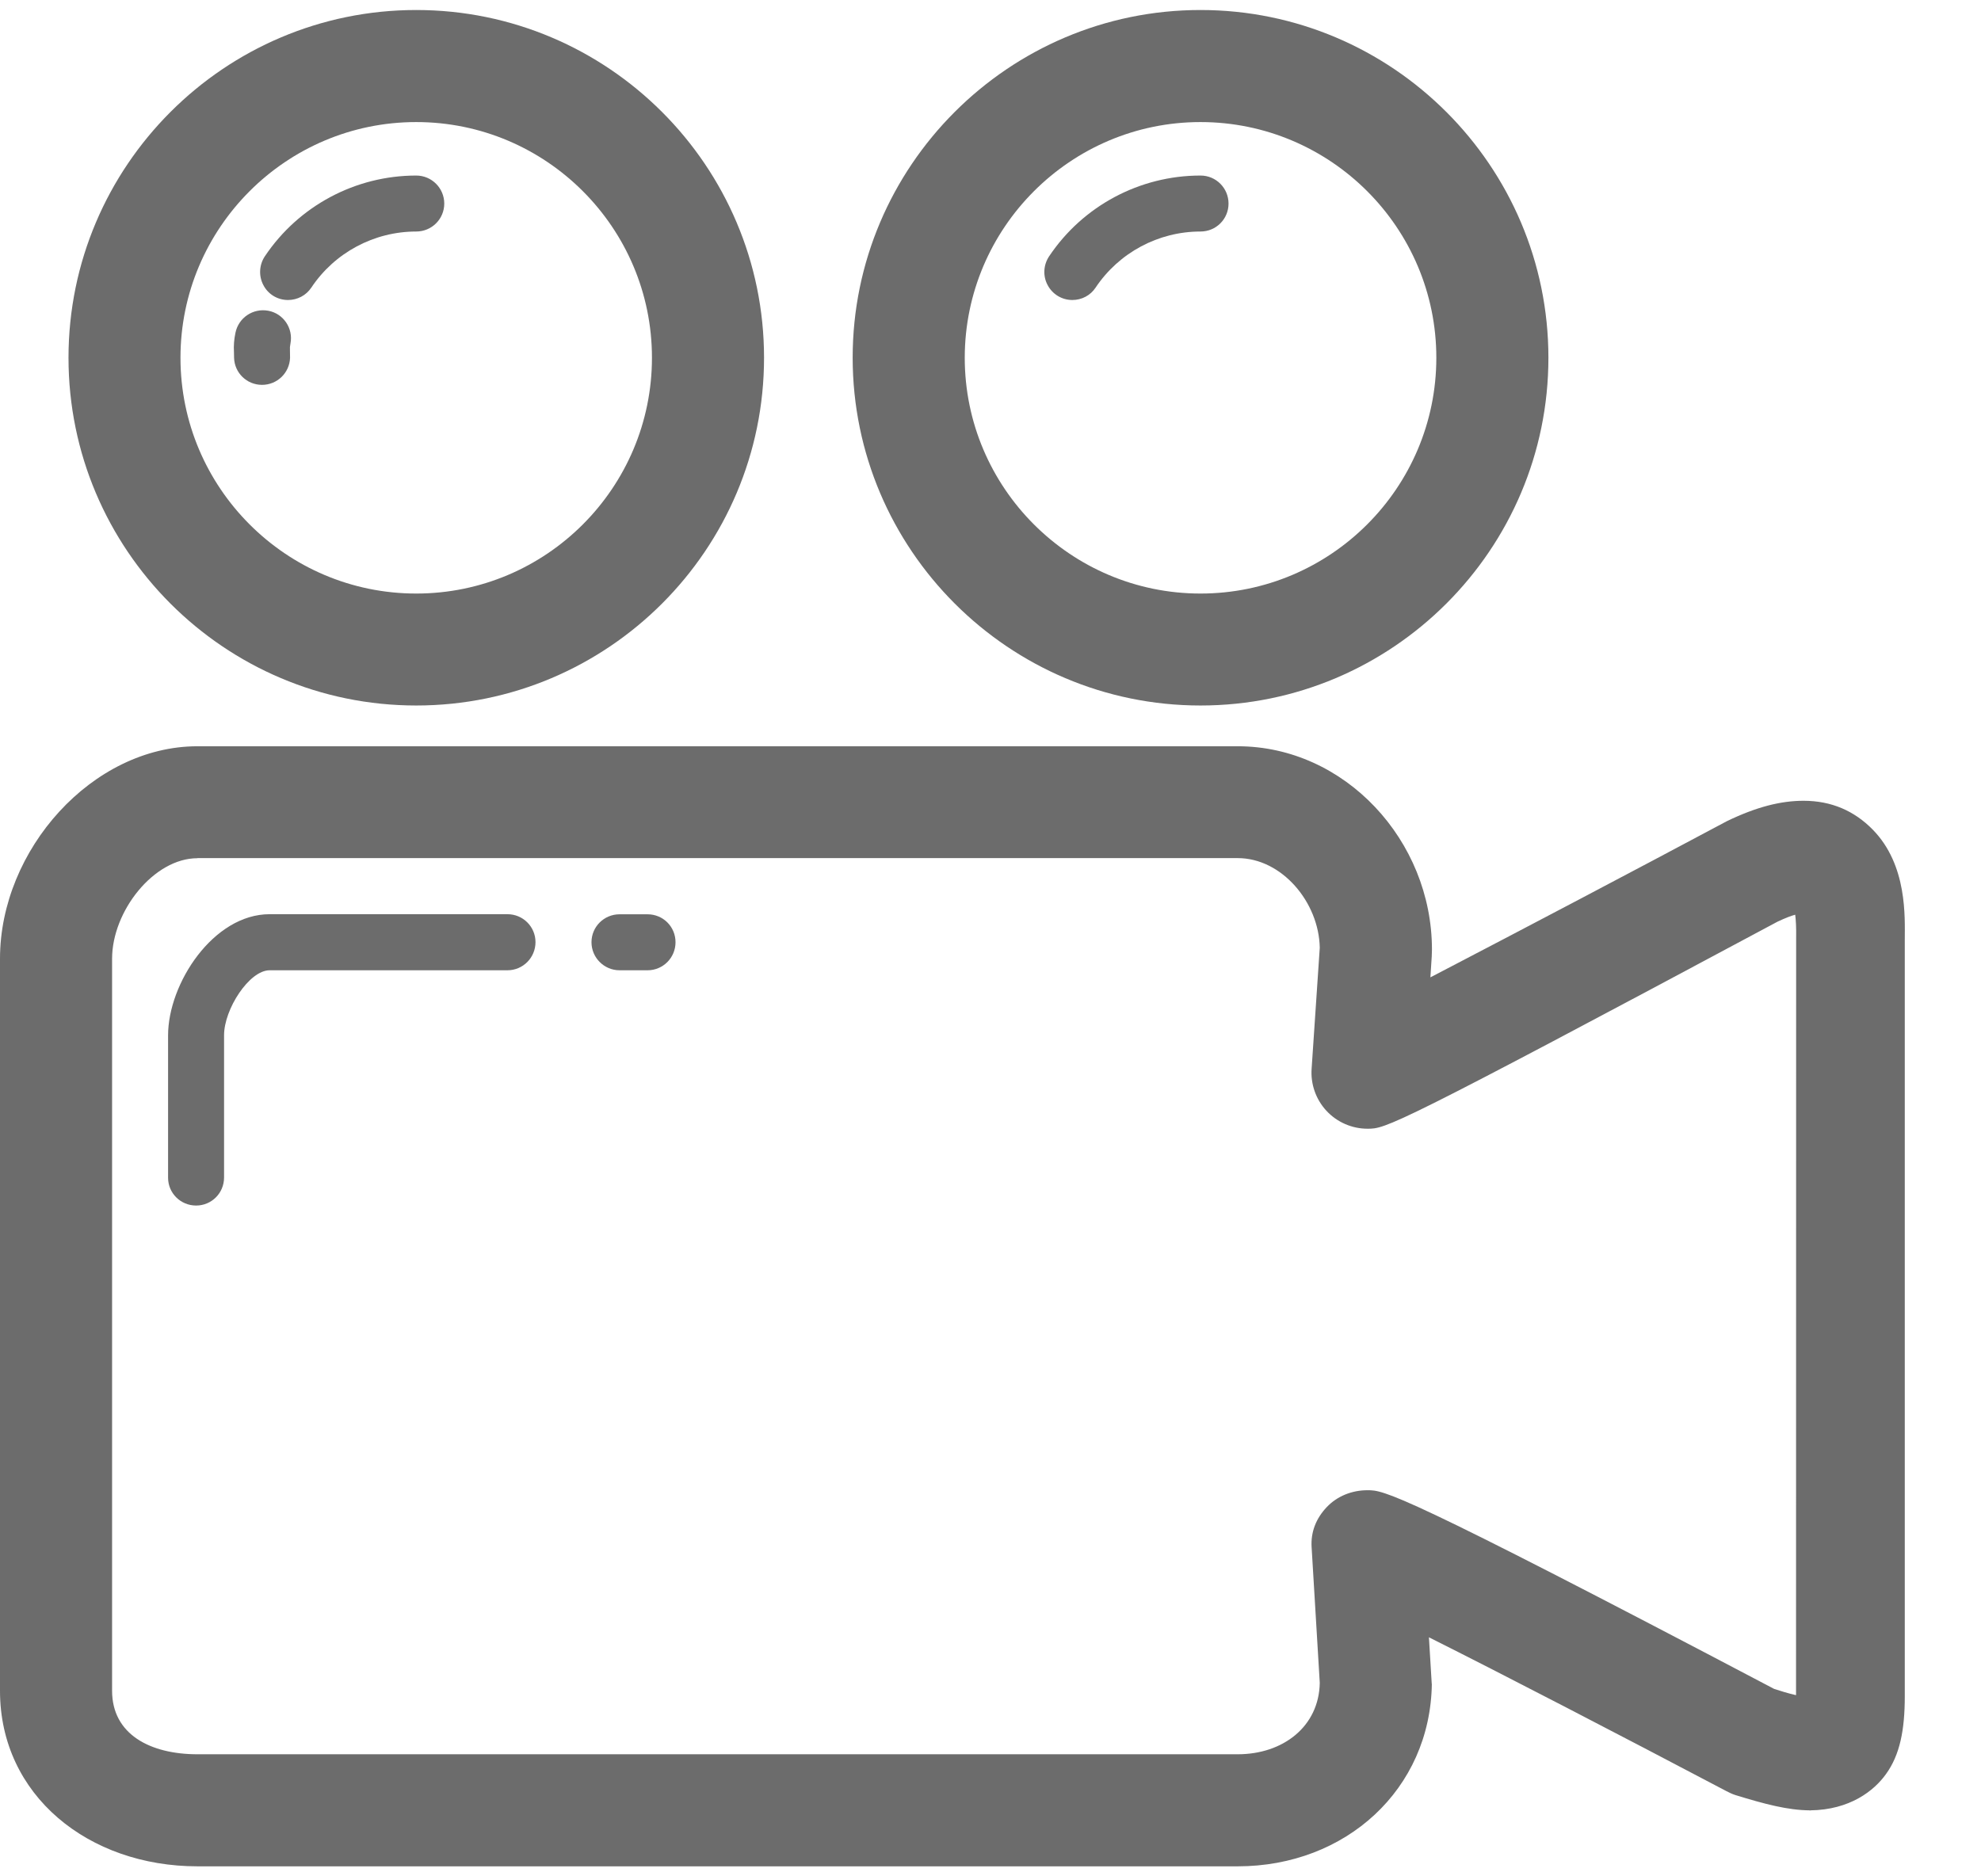 <svg width="19" height="18" viewBox="0 0 19 18" fill="none" xmlns="http://www.w3.org/2000/svg">
<path fill-rule="evenodd" clip-rule="evenodd" d="M3.992 1.171C5.24 1.171 6.253 2.186 6.253 3.432C6.253 4.679 5.24 5.694 3.992 5.694C2.745 5.694 1.731 4.679 1.731 3.432C1.731 2.186 2.745 1.171 3.992 1.171ZM3.992 6.768C5.832 6.768 7.328 5.272 7.328 3.432C7.328 1.593 5.832 0.096 3.992 0.096C2.153 0.096 0.657 1.593 0.657 3.432C0.657 5.272 2.152 6.768 3.992 6.768Z" fill="#6C6C6C"/>
<path fill-rule="evenodd" clip-rule="evenodd" d="M2.782 3.432L2.781 3.361C2.78 3.33 2.78 3.33 2.786 3.295C2.814 3.149 2.718 3.008 2.573 2.981C2.427 2.954 2.287 3.048 2.258 3.194C2.245 3.255 2.24 3.317 2.244 3.379L2.245 3.432C2.249 3.577 2.367 3.692 2.513 3.692C2.658 3.692 2.777 3.578 2.782 3.432Z" fill="#6C6C6C"/>
<path fill-rule="evenodd" clip-rule="evenodd" d="M2.762 2.878C2.852 2.878 2.936 2.834 2.986 2.759C3.21 2.423 3.588 2.221 3.992 2.221C4.141 2.221 4.261 2.101 4.261 1.953C4.261 1.805 4.141 1.684 3.992 1.684C3.409 1.684 2.864 1.975 2.54 2.459C2.485 2.542 2.48 2.648 2.526 2.735C2.572 2.824 2.663 2.878 2.762 2.878Z" fill="#6C6C6C"/>
<path fill-rule="evenodd" clip-rule="evenodd" d="M11.514 1.171C12.762 1.171 13.776 2.186 13.776 3.432C13.776 4.679 12.762 5.694 11.514 5.694C10.268 5.694 9.253 4.679 9.253 3.432C9.254 2.186 10.268 1.171 11.514 1.171ZM11.514 6.768C13.354 6.768 14.851 5.272 14.851 3.432C14.851 1.593 13.354 0.096 11.514 0.096C9.675 0.096 8.178 1.593 8.178 3.432C8.179 5.272 9.676 6.768 11.514 6.768Z" fill="#6C6C6C"/>
<path fill-rule="evenodd" clip-rule="evenodd" d="M10.285 2.878C10.375 2.878 10.459 2.834 10.508 2.759C10.733 2.423 11.11 2.221 11.514 2.221C11.664 2.221 11.783 2.101 11.783 1.953C11.783 1.805 11.664 1.684 11.514 1.684C10.931 1.684 10.386 1.975 10.062 2.459C10.007 2.542 10.001 2.648 10.048 2.735C10.095 2.824 10.186 2.878 10.285 2.878Z" fill="#6C6C6C"/>
<path fill-rule="evenodd" clip-rule="evenodd" d="M17.226 16.262C17.151 16.245 17.071 16.22 17.016 16.202C13.401 14.299 13.275 14.296 13.116 14.296C12.968 14.296 12.826 14.351 12.724 14.459C12.623 14.566 12.57 14.697 12.58 14.845L12.658 16.144C12.651 16.561 12.308 16.829 11.871 16.829H1.894C1.438 16.829 1.075 16.636 1.075 16.22V9.197C1.075 8.742 1.474 8.233 1.894 8.233V8.232H11.871C12.293 8.232 12.65 8.654 12.658 9.092L12.58 10.251C12.569 10.4 12.621 10.547 12.722 10.656C12.824 10.766 12.967 10.828 13.116 10.828C13.291 10.828 13.338 10.828 17.048 8.842C17.122 8.807 17.177 8.786 17.218 8.775C17.224 8.823 17.229 8.894 17.227 8.999L17.226 16.262ZM17.961 7.958C17.785 7.779 17.566 7.682 17.298 7.682C17.081 7.682 16.847 7.74 16.562 7.878C15.617 8.382 14.669 8.881 13.719 9.376L13.732 9.175C13.733 9.162 13.734 9.122 13.734 9.109C13.734 8.063 12.899 7.159 11.871 7.159H1.894C0.885 7.159 0 8.152 0 9.197V16.22C0 17.225 0.85 17.904 1.894 17.904H11.871C12.907 17.904 13.719 17.166 13.733 16.152C13.732 16.155 13.732 16.155 13.732 16.154L13.705 15.707C14.418 16.064 15.528 16.64 16.555 17.181C16.584 17.196 16.612 17.21 16.643 17.22C16.923 17.306 17.146 17.366 17.361 17.367C17.744 17.363 17.976 17.177 18.088 17.02C18.222 16.836 18.269 16.596 18.269 16.273V9.016C18.269 8.802 18.296 8.299 17.961 7.958Z" fill="#6C6C6C"/>
<path fill-rule="evenodd" clip-rule="evenodd" d="M13.732 16.153L13.733 16.137C13.733 16.143 13.732 16.148 13.732 16.153Z" fill="#6C6C6C"/>
<path fill-rule="evenodd" clip-rule="evenodd" d="M17.368 17.368L17.361 17.367L17.352 17.368H17.368Z" fill="#6C6C6C"/>
<path fill-rule="evenodd" clip-rule="evenodd" d="M4.867 8.77H2.586C2.046 8.77 1.612 9.435 1.612 9.933V11.298C1.612 11.446 1.732 11.565 1.881 11.565C2.029 11.565 2.149 11.446 2.149 11.296V9.931C2.149 9.682 2.39 9.308 2.586 9.308H4.867C5.016 9.308 5.136 9.187 5.136 9.038C5.136 8.89 5.016 8.77 4.867 8.77Z" fill="#6C6C6C"/>
<path fill-rule="evenodd" clip-rule="evenodd" d="M6.211 8.771H5.942C5.794 8.771 5.673 8.89 5.673 9.039C5.673 9.187 5.794 9.308 5.942 9.308H6.211C6.36 9.308 6.479 9.187 6.479 9.039C6.479 8.89 6.36 8.771 6.211 8.771Z" fill="#6C6C6C"/>
</svg>
